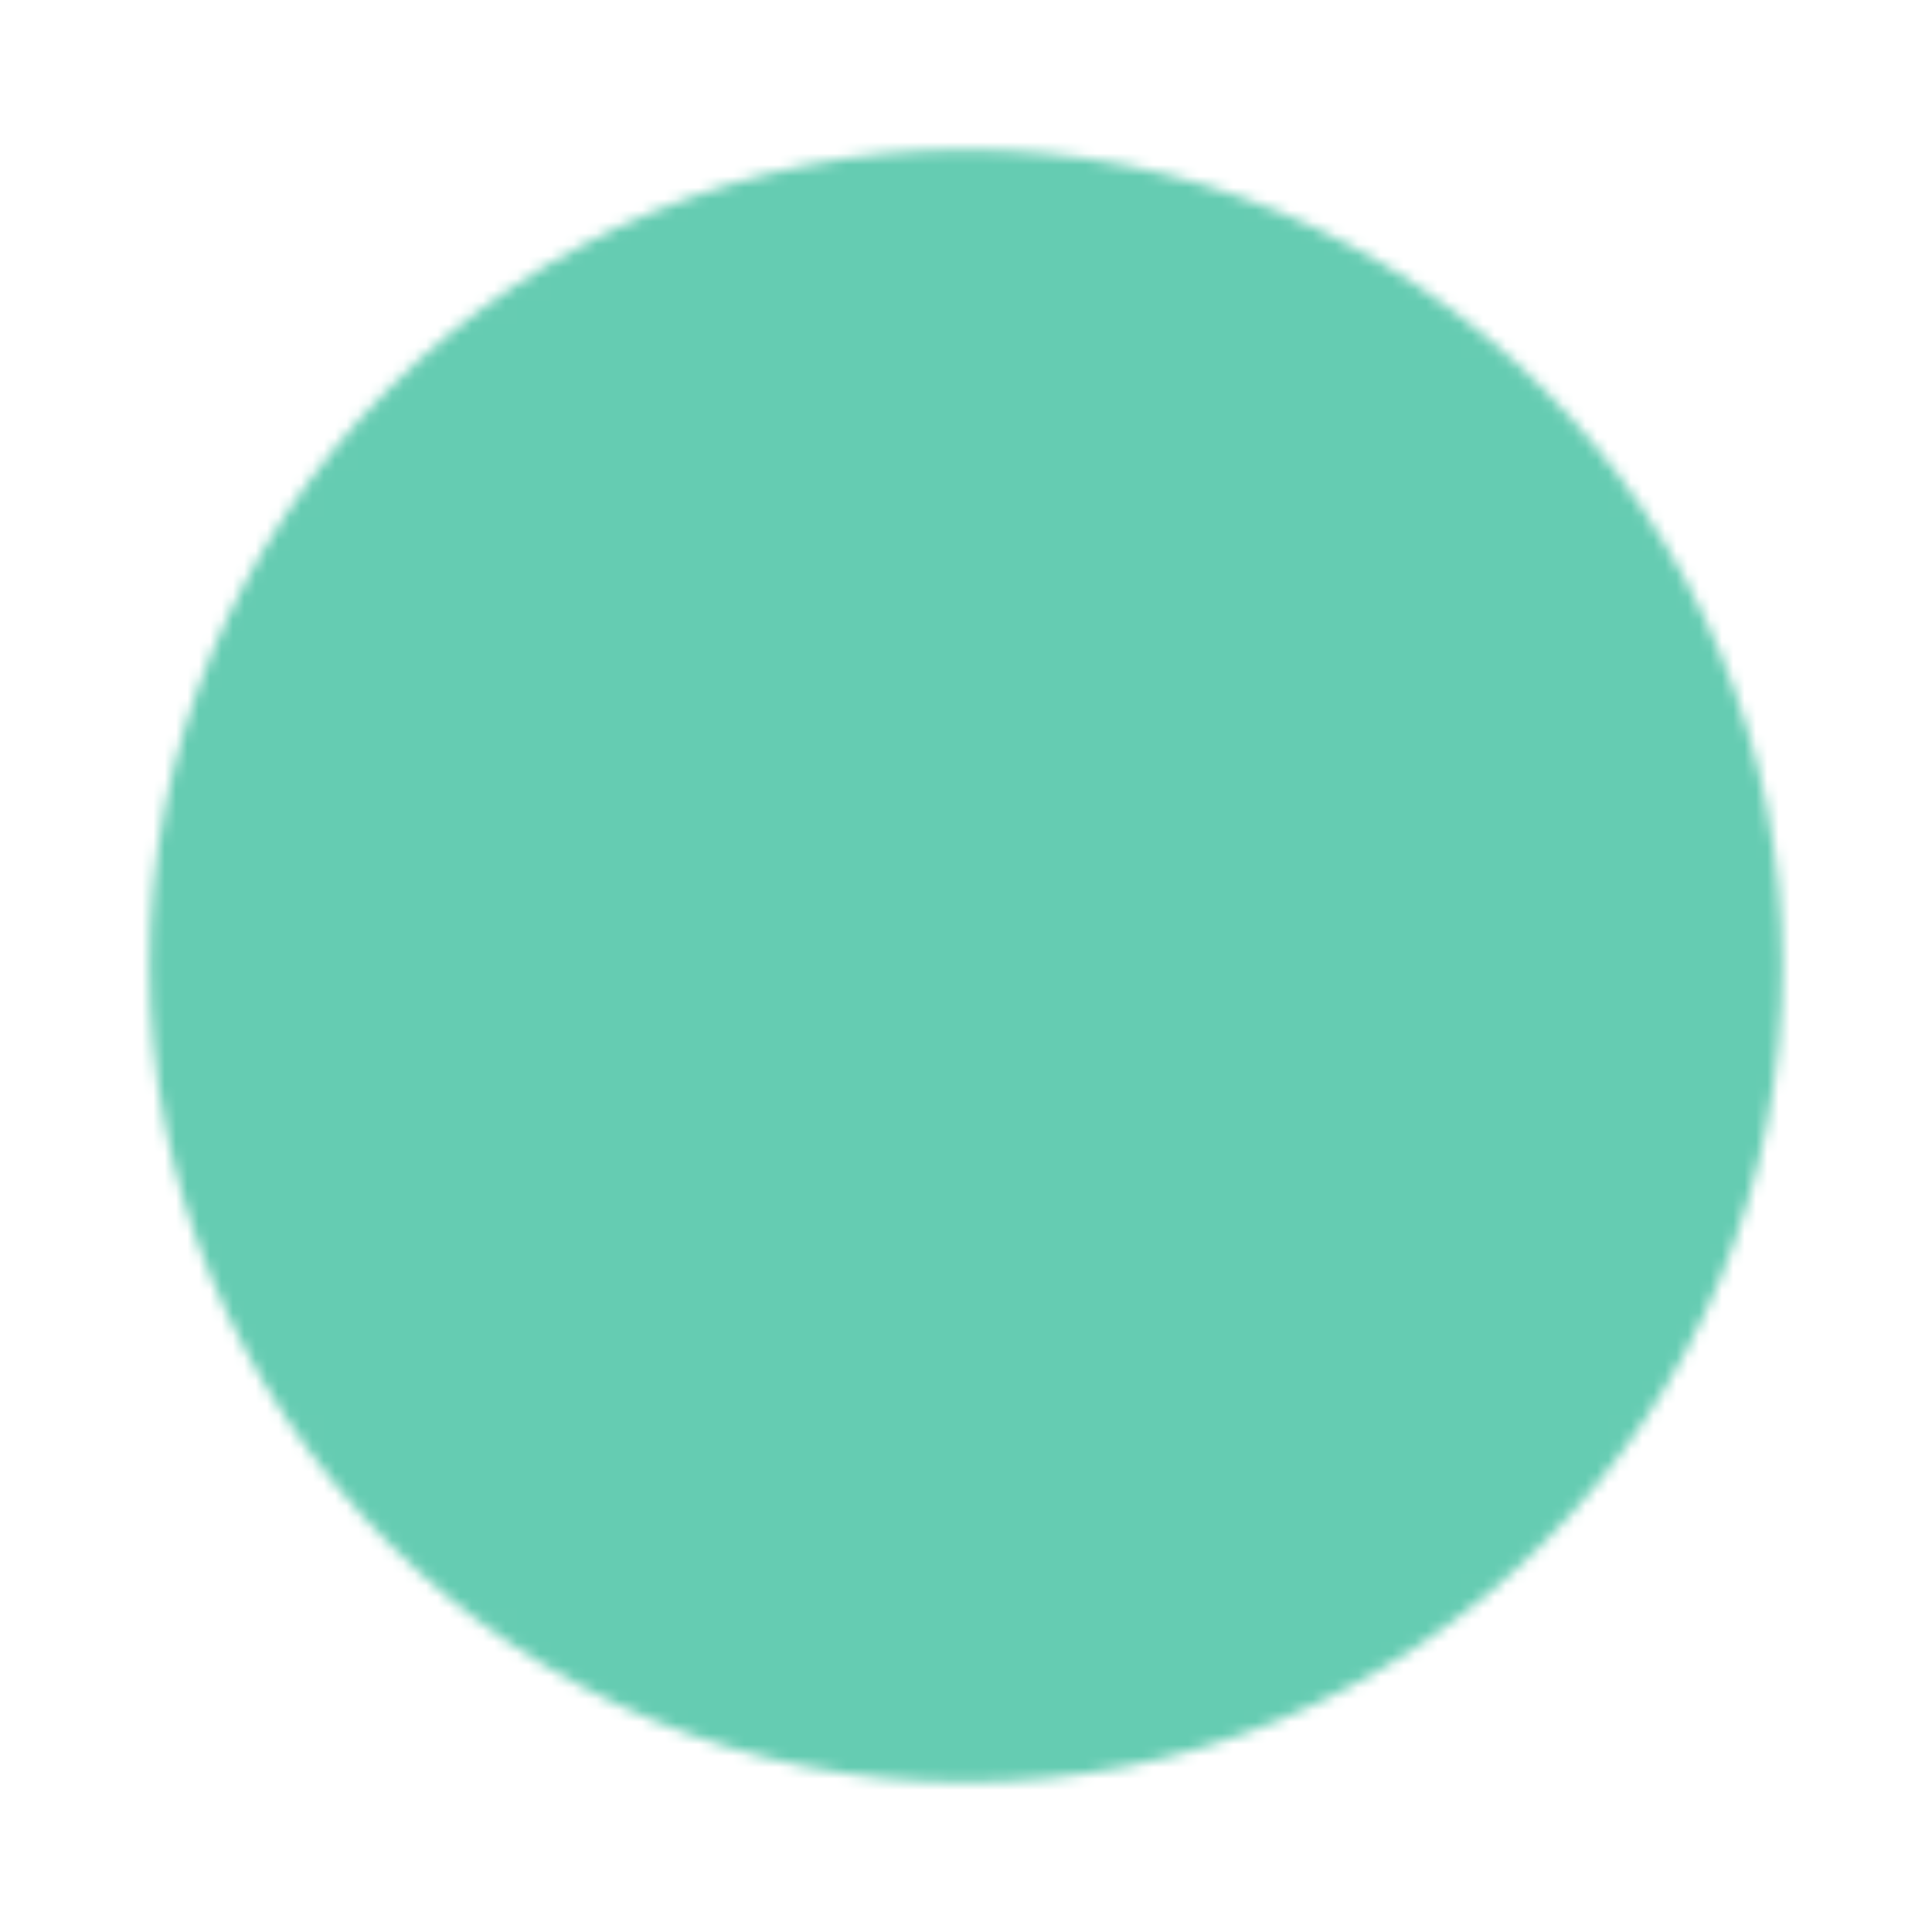 <svg width="170" height="170" viewBox="0 0 170 170" fill="none" xmlns="http://www.w3.org/2000/svg">
<mask id="mask0_398_2717" style="mask-type:luminance" maskUnits="userSpaceOnUse" x="13" y="13" width="144" height="144">
<path d="M84.999 155.833C94.303 155.845 103.517 154.018 112.112 150.457C120.708 146.897 128.515 141.673 135.085 135.086C141.672 128.516 146.896 120.709 150.456 112.113C154.017 103.518 155.844 94.303 155.832 85C155.844 75.696 154.017 66.482 150.456 57.887C146.896 49.291 141.672 41.484 135.085 34.914C128.515 28.327 120.708 23.103 112.112 19.543C103.517 15.982 94.303 14.155 84.999 14.167C75.695 14.155 66.481 15.982 57.886 19.543C49.29 23.103 41.483 28.327 34.913 34.914C28.326 41.484 23.102 49.291 19.541 57.887C15.981 66.482 14.154 75.696 14.166 85C14.154 94.303 15.981 103.518 19.541 112.113C23.102 120.709 28.326 128.516 34.913 135.086C41.483 141.673 49.29 146.897 57.886 150.457C66.481 154.018 75.695 155.845 84.999 155.833Z" fill="#555555" stroke="white" stroke-width="1.977" stroke-linejoin="round"/>
<path d="M56.666 84.999L77.915 106.25L120.416 63.749" stroke="white" stroke-width="1.977" stroke-linecap="round" stroke-linejoin="round"/>
</mask>
<g mask="url(#mask0_398_2717)">
<path d="M-0 0H170V170H-0V0Z" fill="#65CCB2"/>
</g>
</svg>
